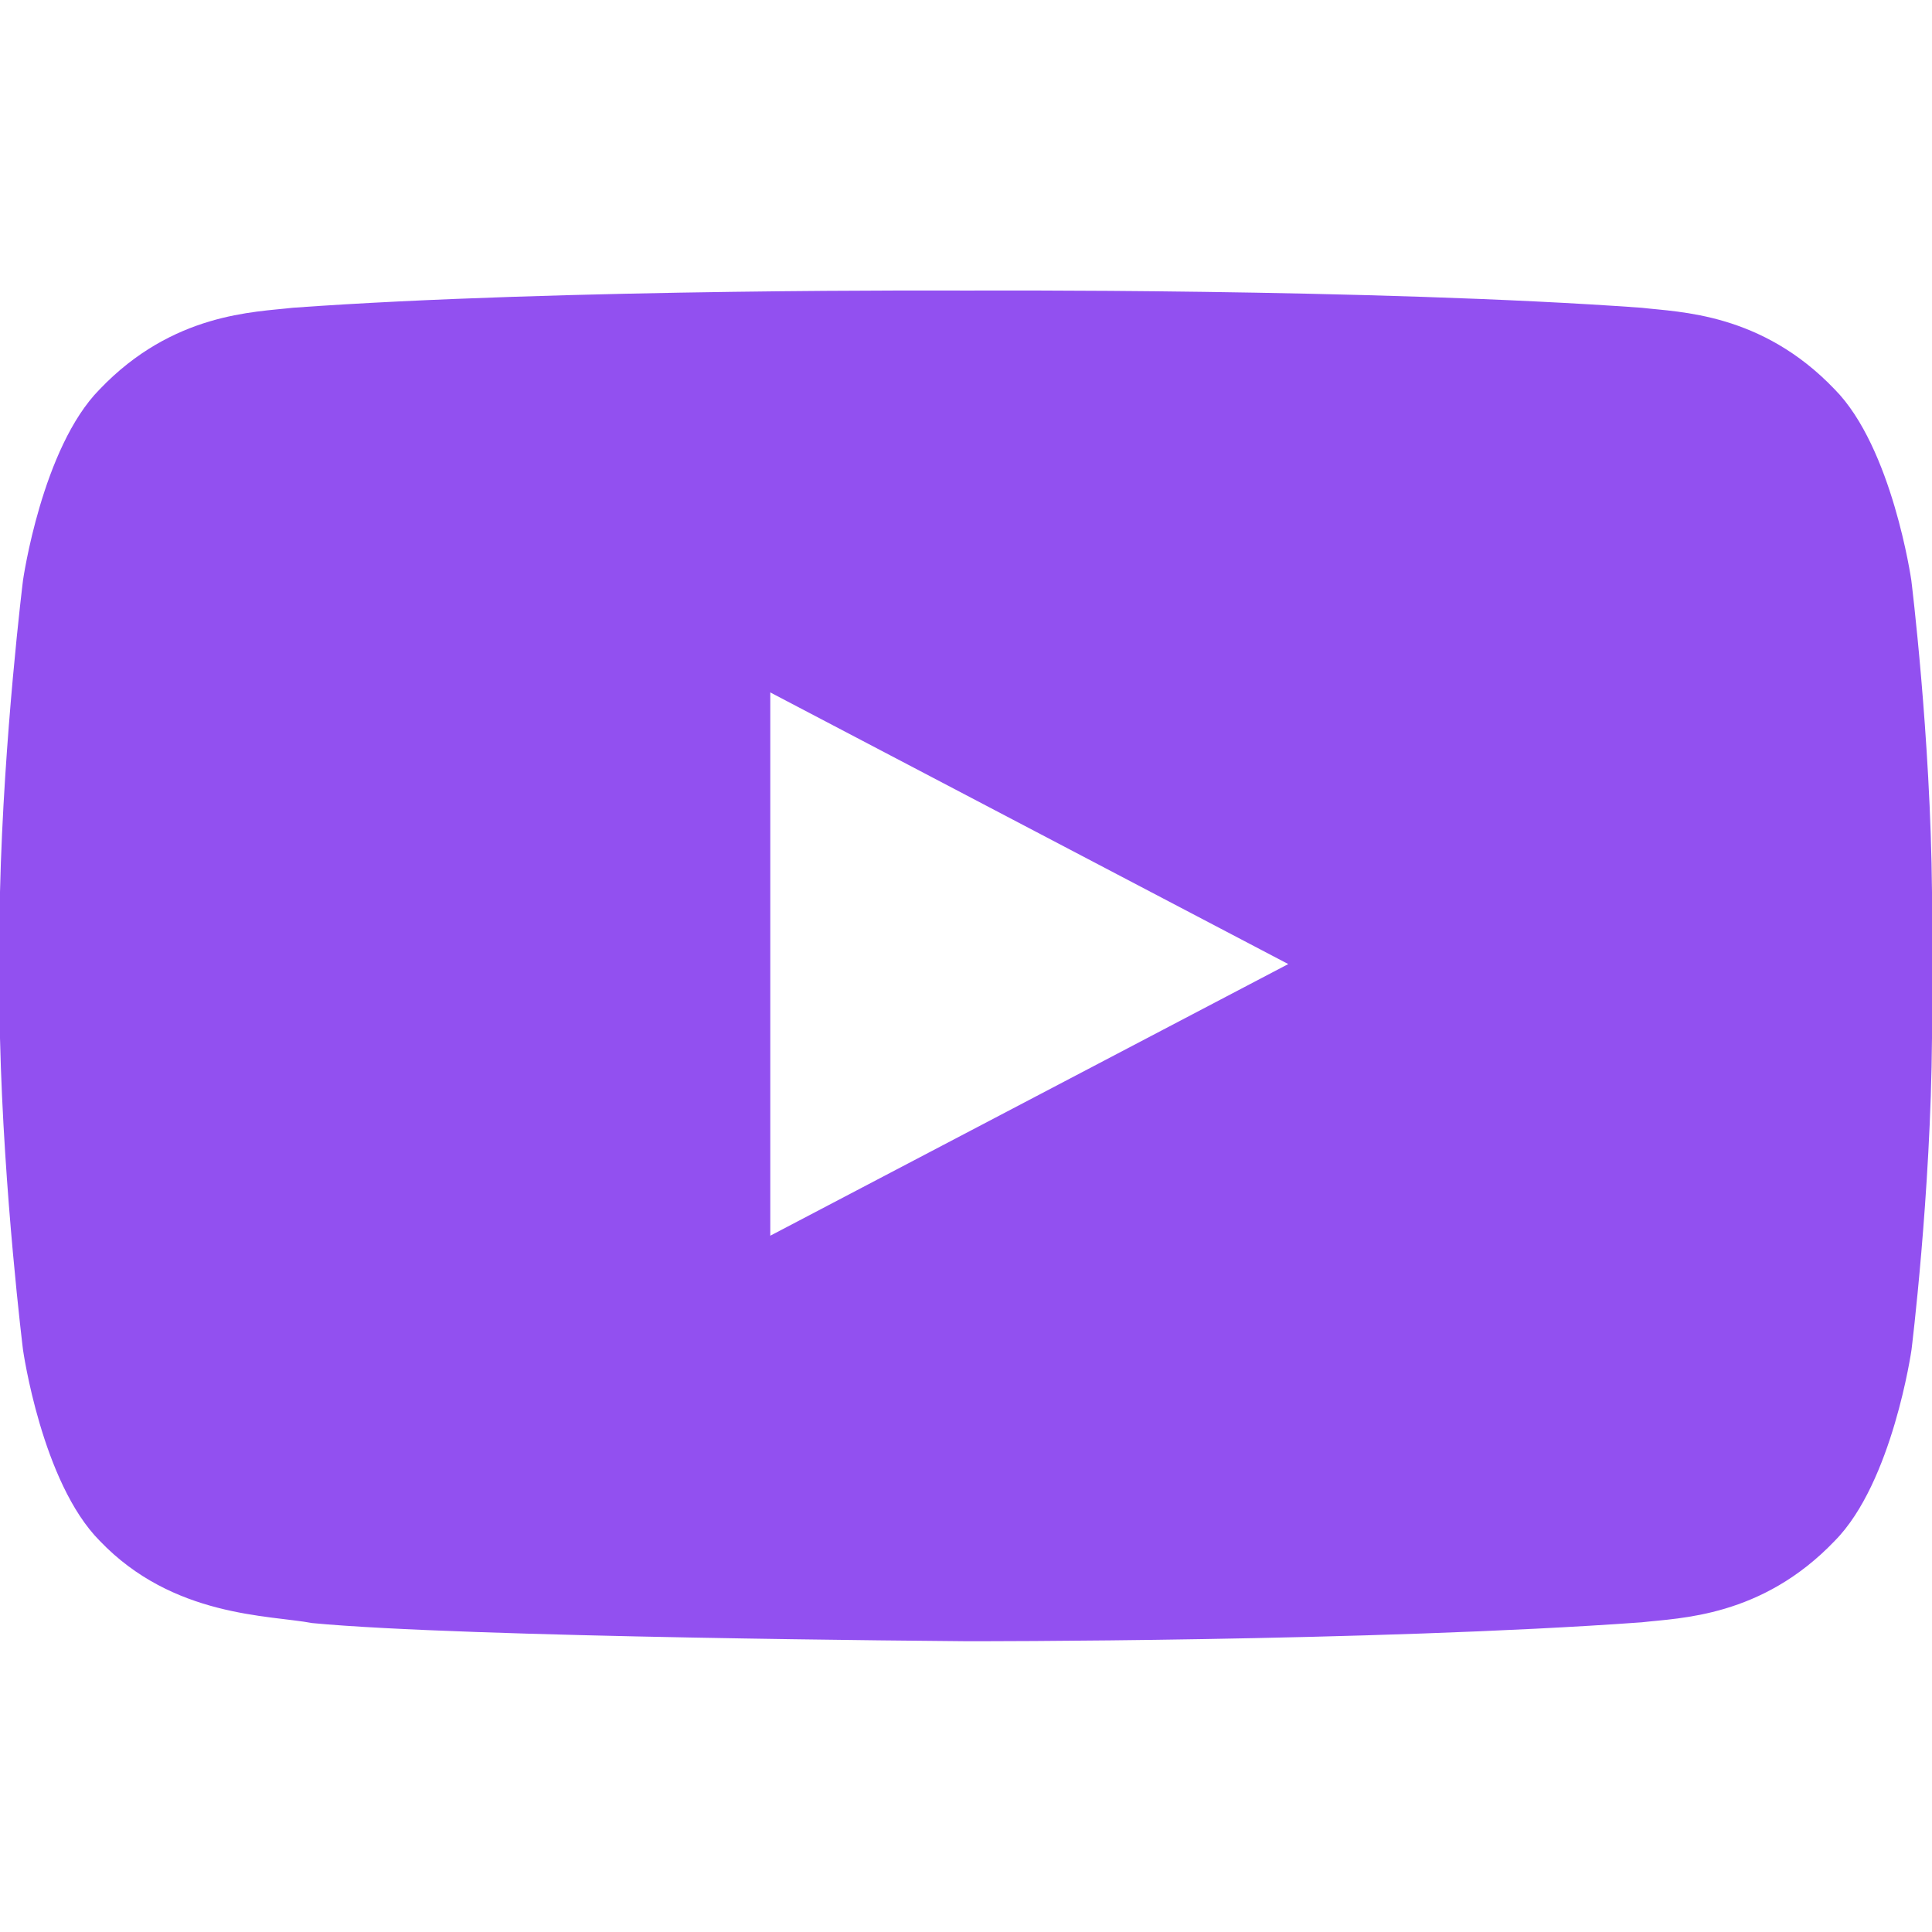 <?xml version="1.0" encoding="utf-8"?>
<!-- Generator: Adobe Illustrator 21.1.0, SVG Export Plug-In . SVG Version: 6.00 Build 0)  -->
<svg version="1.1" id="Layer_1" xmlns="http://www.w3.org/2000/svg" xmlns:xlink="http://www.w3.org/1999/xlink" x="0px" y="0px"
	 viewBox="0 0 1000 1000" style="enable-background:new 0 0 1000 1000;" xml:space="preserve">
<path fill="#9250f0" d="M989.3,300.4c0,0-9.8-68.7-39.7-98.9c-37.9-39.7-80.4-39.9-99.9-42.2c-139.6-10.1-349.1-8.9-349.1-8.9s-209.6-1.2-349.1,8.9
	c-19.5,2.3-62,2.5-99.9,42.2c-29.9,30.2-39.7,98.9-39.7,98.9S1.9,381,0,461.7v75.6c1.9,80.7,11.9,161.3,11.9,161.3
	s9.7,68.7,39.7,98.9c37.9,39.7,87.8,38.4,110,42.6c78.4,7.5,330.2,9.3,338.9,9.4c0.1,0,209.8,0.3,349.3-9.8
	c19.5-2.3,62-2.5,99.9-42.2c29.9-30.2,39.7-98.9,39.7-98.9s10-80.7,10.6-161.3v-75.6C999.3,381,989.3,300.4,989.3,300.4z
	 M398.7,639.6V358.4L666.8,499L398.7,639.6z"/>
</svg>
